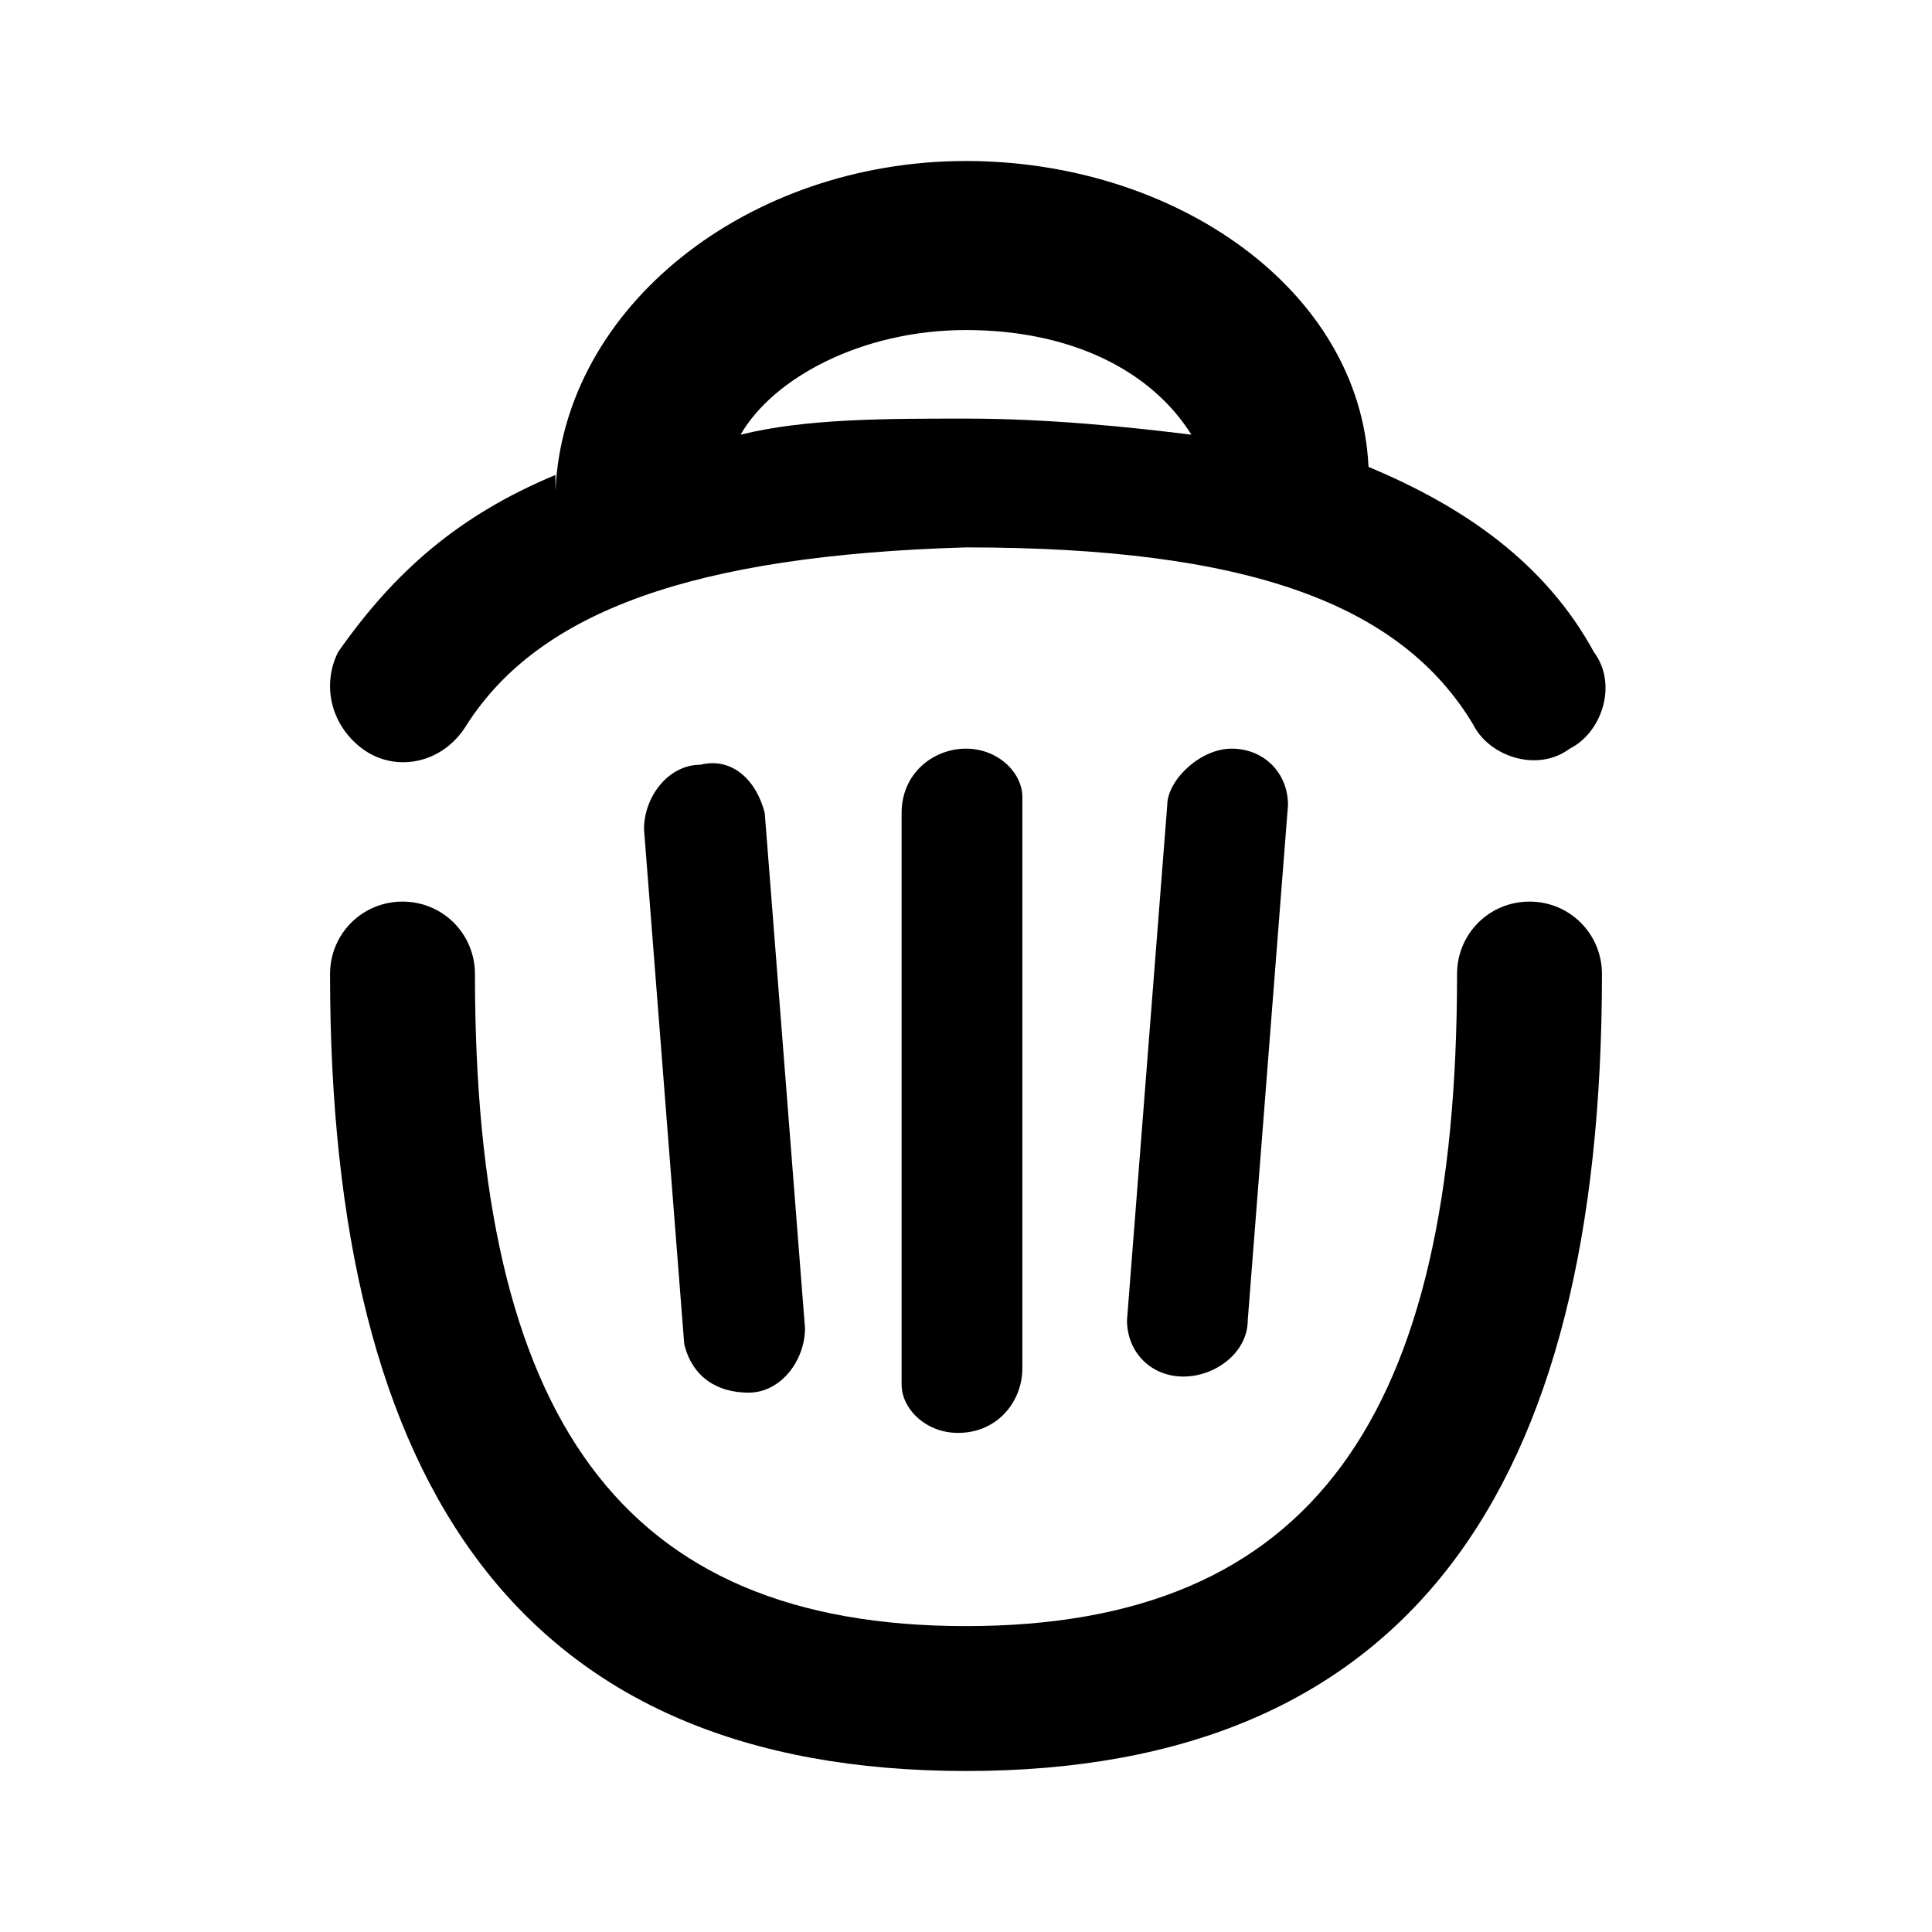<?xml version="1.0" encoding="utf-8"?>
<svg version="1.1" xmlns="http://www.w3.org/2000/svg" xmlns:xlink="http://www.w3.org/1999/xlink" x="0px" y="0px"
	 viewBox="0 0 24 24" style="enable-background:new 0 0 24 24;" xml:space="preserve" fill="color">

<path class="st0" d="M12,4.1c-1.3,0-2.4,0.6-2.8,1.3C10,5.2,11,5.2,12,5.2c1,0,2,0.1,2.8,0.2C14.3,4.6,13.3,4.1,12,4.1z M12,2
	c2.6,0,4.9,1.6,5,3.8l0,0c1.2,0.5,2.2,1.2,2.8,2.3c0.3,0.4,0.1,1-0.3,1.2c-0.4,0.3-1,0.1-1.2-0.3c-0.9-1.5-2.8-2.2-6.3-2.2
	C8.6,6.9,6.7,7.6,5.8,9C5.5,9.5,4.9,9.6,4.5,9.3C4.1,9,4,8.5,4.2,8.1c0.7-1,1.5-1.7,2.7-2.2l0,0.2C7,3.8,9.3,2,12,2z M15.3,9.3
	c0.4,0,0.7,0.3,0.7,0.7l-0.5,6.4c0,0.4-0.4,0.7-0.8,0.7c-0.4,0-0.7-0.3-0.7-0.7l0.5-6.4C14.5,9.7,14.9,9.3,15.3,9.3z M9.5,10.1
	l0.5,6.4c0,0.4-0.3,0.8-0.7,0.8c-0.4,0-0.7-0.2-0.8-0.6L8,10.3c0-0.4,0.3-0.8,0.7-0.8C9.1,9.4,9.4,9.7,9.5,10.1z M12,9.3
	c0.4,0,0.7,0.3,0.7,0.6l0,0.1v7c0,0.4-0.3,0.8-0.8,0.8c-0.4,0-0.7-0.3-0.7-0.6l0-0.1v-7C11.2,9.6,11.6,9.3,12,9.3z M19,11.2
	c0.5,0,0.9,0.4,0.9,0.9c0,6.4-2.4,9.9-7.9,9.9s-7.9-3.5-7.9-9.9c0-0.5,0.4-0.9,0.9-0.9s0.9,0.4,0.9,0.9c0,5.5,1.8,8.1,6.1,8.1
	s6.1-2.6,6.1-8.1C18.1,11.6,18.5,11.2,19,11.2z"/>
</svg>
